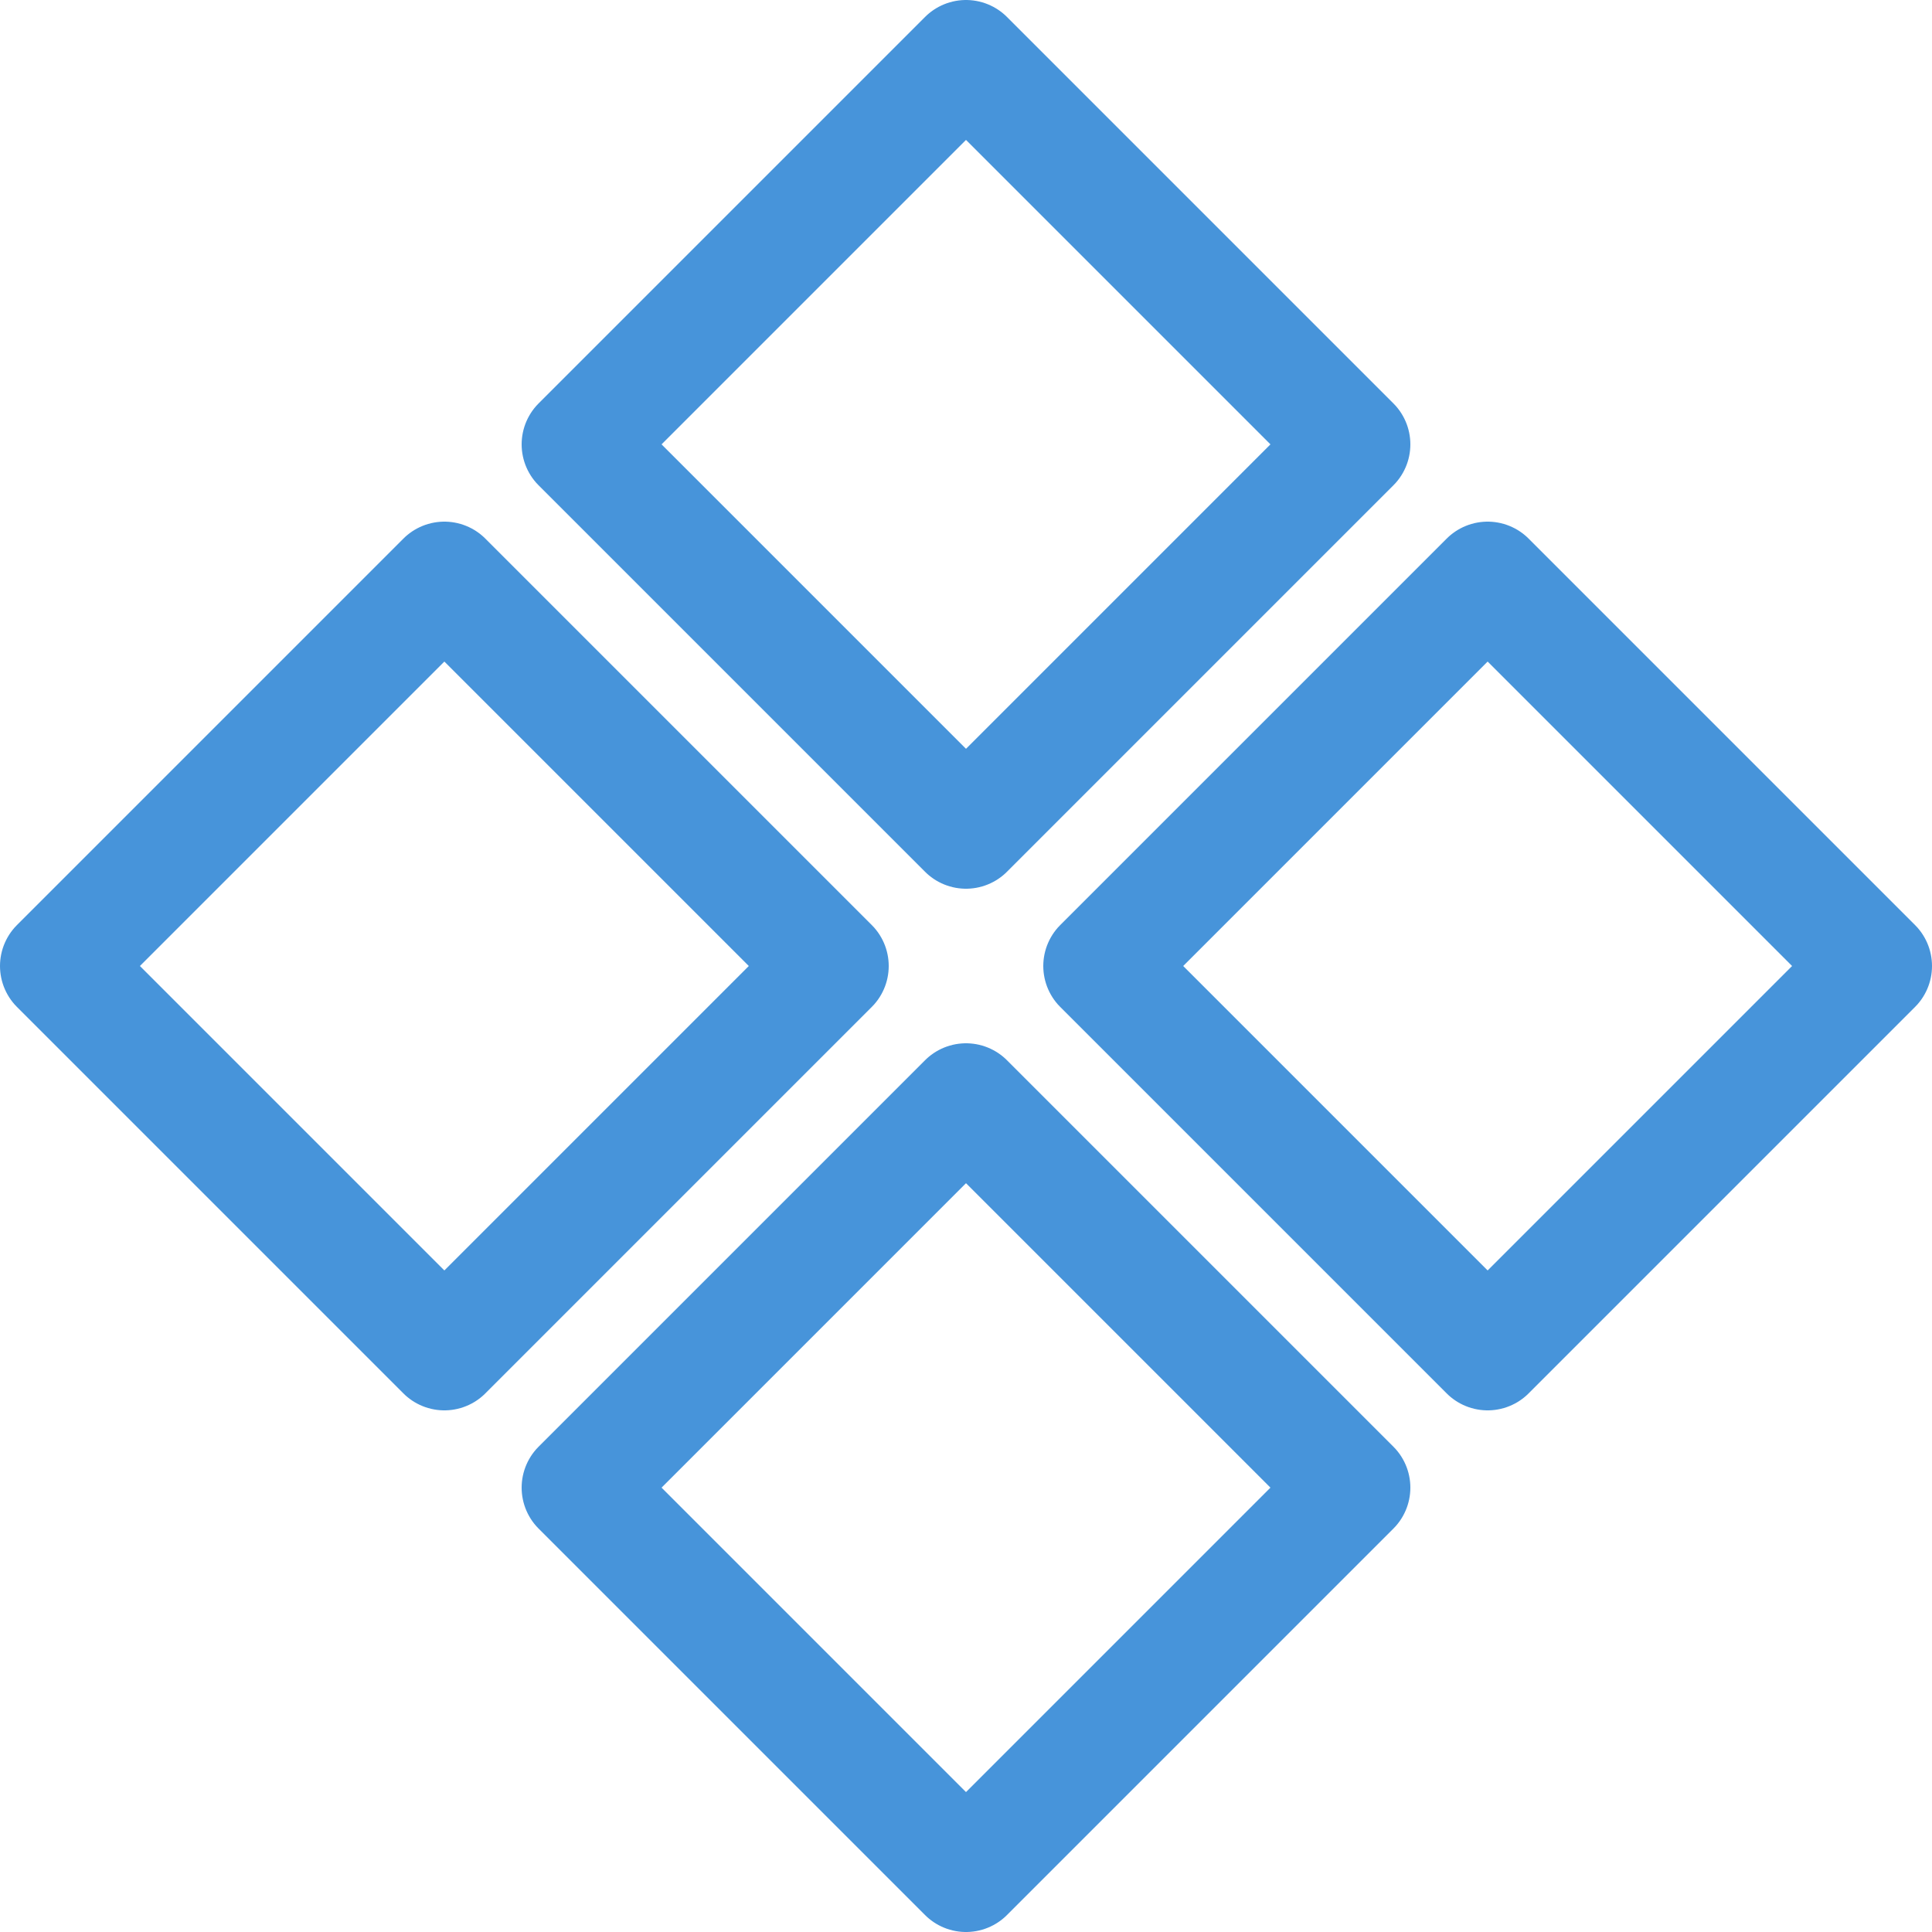 <svg version="1.1"
    width="100" height="100"
    xmlns="http://www.w3.org/2000/svg"
    viewBox="0 0 100 100"
    style="
        stroke: #4794da;
        fill: transparent;
        stroke-width: 6px;
        stroke-linecap: round;
        stroke-linejoin: round;
    ">
    <defs>
        <path
            id="component"
            d="M 0 0 l 20 20 l -20 20 l -20 -20 z" />
    </defs>
    <g>
        <use 
          x="50"
          y="3"
          href="#component" />
        <use 
          x="50"
          y="57"
          href="#component" />
        <use 
          x="23"
          y="30"
          href="#component" />
        <use 
          x="77"
          y="30"
          href="#component" />
    </g>
</svg>
